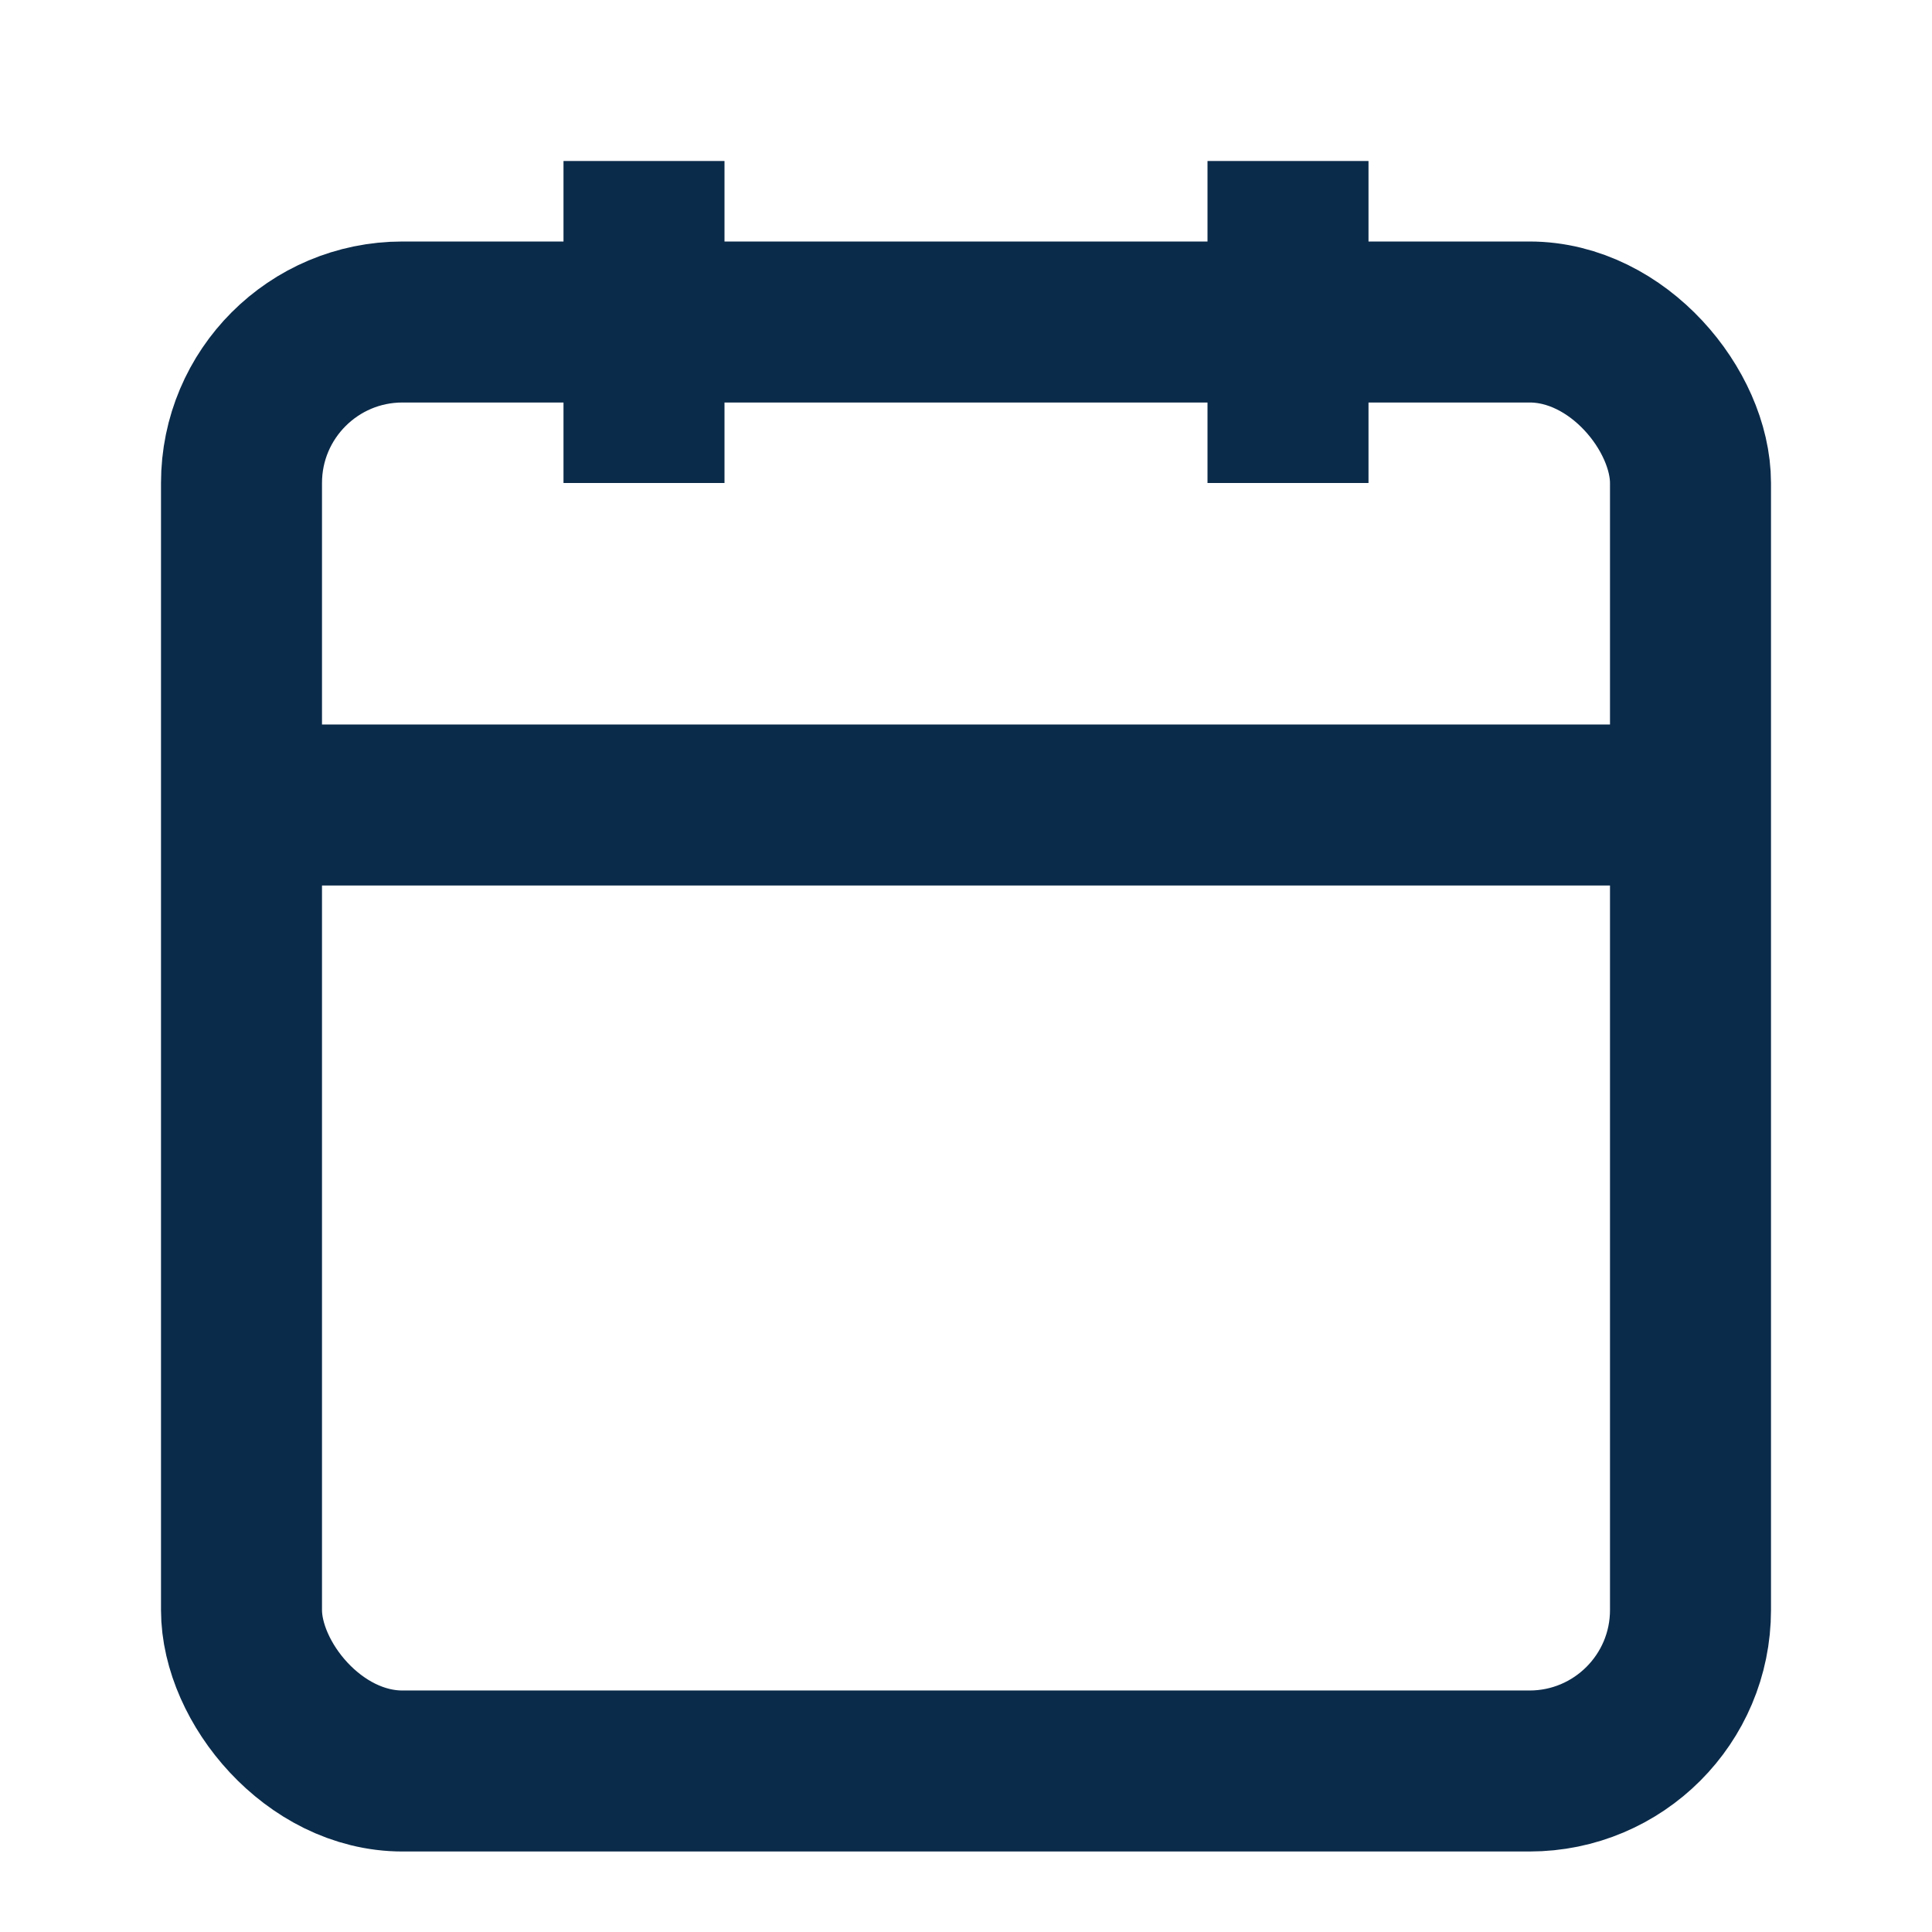 <svg xmlns="http://www.w3.org/2000/svg" fill="none" stroke="#0b2b4a" stroke-width="2" viewBox="0 0 24 24">
  <rect x="3" y="4" width="18" height="18" rx="2"/>
  <path d="M3 10h18M8 2v4M16 2v4"/>
</svg>

